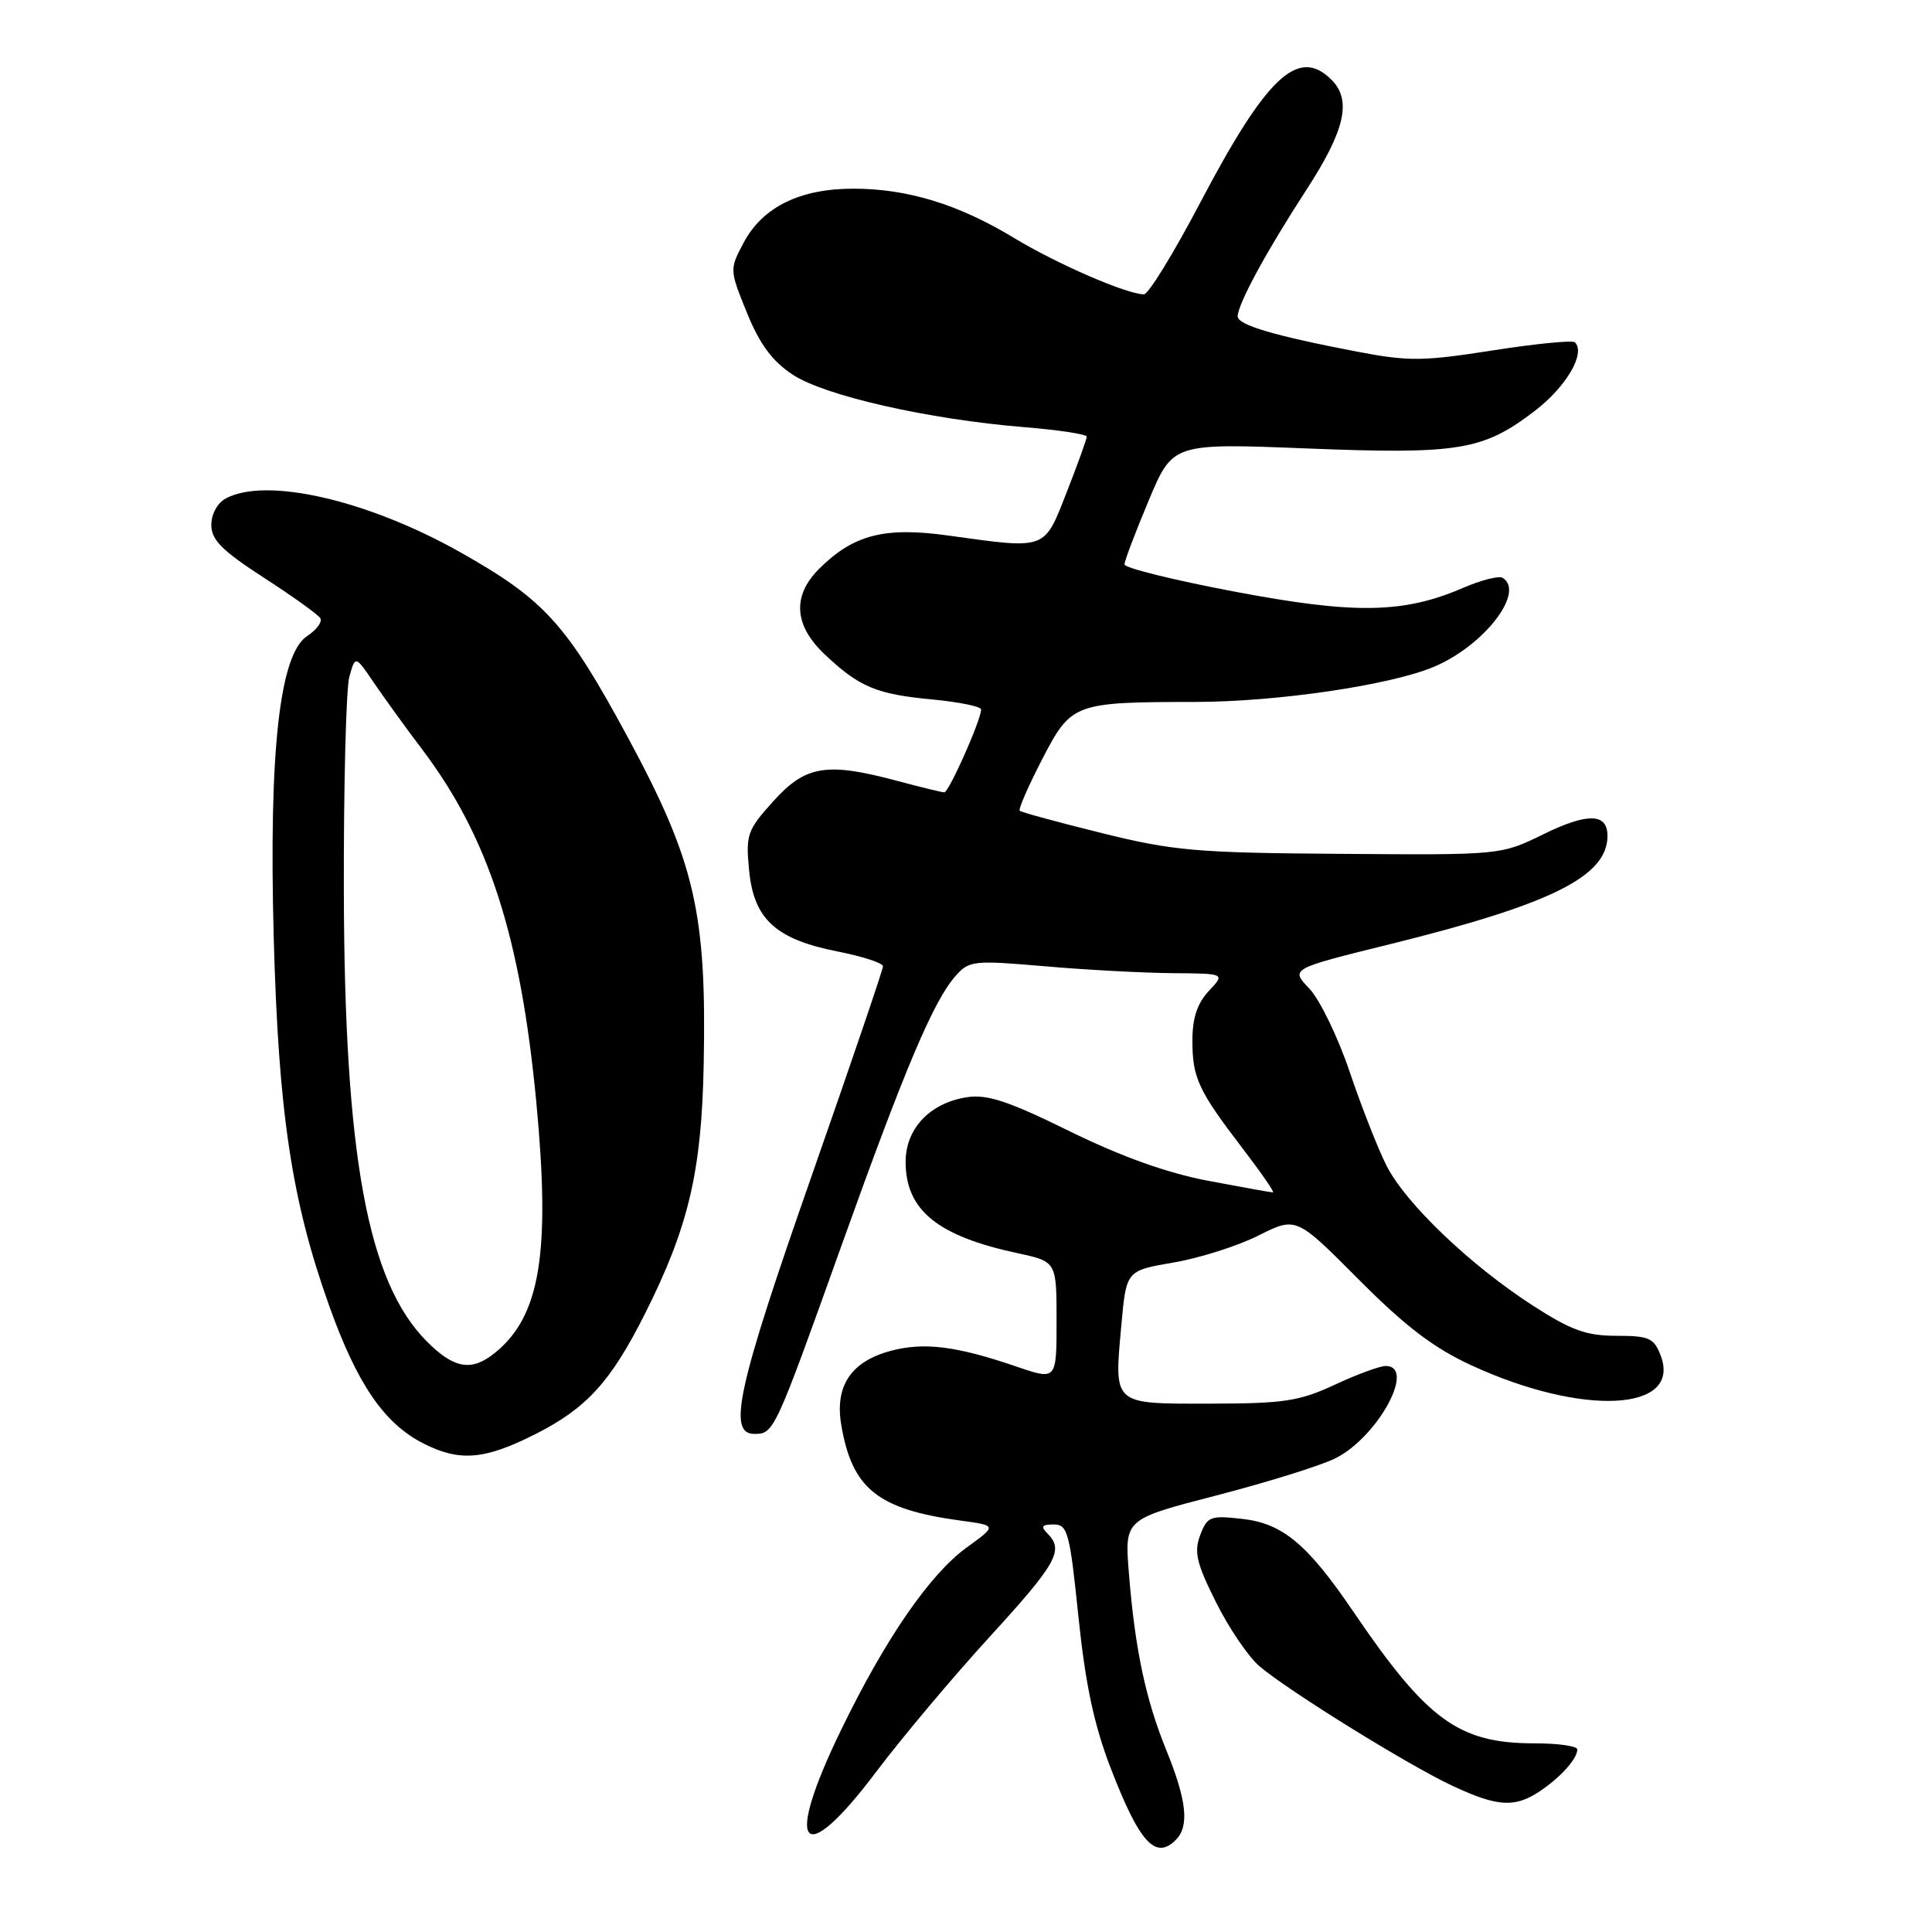 <?xml version="1.0" encoding="UTF-8" standalone="no"?>
<!DOCTYPE svg PUBLIC "-//W3C//DTD SVG 1.1//EN" "http://www.w3.org/Graphics/SVG/1.1/DTD/svg11.dtd" >
<svg xmlns="http://www.w3.org/2000/svg" xmlns:xlink="http://www.w3.org/1999/xlink" version="1.1" viewBox="0 0 256 256">
 <g >
 <path fill="currentColor"
d=" M 155.80 243.80 C 157.61 241.99 157.26 238.60 154.57 231.98 C 151.79 225.14 150.39 218.54 149.58 208.40 C 149.01 201.30 149.01 201.30 161.16 198.16 C 167.84 196.43 174.92 194.23 176.89 193.26 C 182.52 190.50 187.72 181.00 183.60 181.00 C 182.83 181.00 179.79 182.12 176.85 183.49 C 172.16 185.67 170.12 185.98 160.36 185.99 C 147.31 186.00 147.62 186.27 148.59 175.53 C 149.24 168.36 149.24 168.36 155.51 167.29 C 158.96 166.70 164.02 165.09 166.76 163.71 C 171.75 161.21 171.75 161.21 180.02 169.52 C 186.21 175.75 189.97 178.61 194.96 180.91 C 209.73 187.72 222.87 187.05 220.05 179.62 C 219.16 177.29 218.51 177.00 214.18 177.00 C 210.19 177.00 208.18 176.27 203.04 172.95 C 194.79 167.61 186.29 159.49 183.75 154.51 C 182.62 152.30 180.42 146.70 178.85 142.05 C 177.28 137.40 174.86 132.42 173.49 130.99 C 170.98 128.37 170.98 128.37 184.18 125.11 C 205.60 119.81 213.00 116.12 213.00 110.75 C 213.00 107.73 210.36 107.67 204.47 110.56 C 198.87 113.30 198.87 113.30 177.69 113.14 C 158.53 113.01 155.49 112.74 146.00 110.39 C 140.22 108.96 135.33 107.63 135.12 107.43 C 134.91 107.24 136.25 104.18 138.08 100.63 C 141.97 93.14 142.25 93.03 158.50 93.01 C 169.22 92.99 184.16 90.80 189.94 88.38 C 196.60 85.61 202.15 78.45 199.11 76.57 C 198.62 76.26 196.26 76.86 193.86 77.90 C 185.96 81.31 179.48 81.41 163.52 78.38 C 155.53 76.87 149.00 75.25 149.00 74.79 C 149.00 74.33 150.44 70.53 152.20 66.34 C 155.39 58.72 155.39 58.72 173.11 59.42 C 193.31 60.22 196.49 59.70 203.35 54.46 C 207.52 51.28 210.14 46.81 208.69 45.36 C 208.39 45.06 203.49 45.54 197.80 46.43 C 188.57 47.88 186.63 47.90 179.85 46.60 C 168.86 44.50 164.00 43.06 164.00 41.92 C 164.00 40.31 167.82 33.28 173.10 25.16 C 178.23 17.26 179.14 13.28 176.43 10.57 C 172.03 6.17 167.84 10.10 159.00 26.92 C 155.51 33.56 152.17 39.00 151.58 39.00 C 149.32 39.00 140.07 34.98 134.40 31.55 C 127.04 27.08 120.26 25.00 113.07 25.00 C 106.01 25.00 101.08 27.42 98.57 32.10 C 96.65 35.70 96.65 35.70 98.97 41.44 C 100.66 45.60 102.32 47.85 105.03 49.64 C 109.28 52.45 123.05 55.57 135.71 56.60 C 140.27 56.97 144.00 57.54 144.00 57.86 C 144.00 58.19 142.80 61.50 141.34 65.23 C 138.31 72.95 138.77 72.78 125.64 70.96 C 117.19 69.78 113.06 70.85 108.51 75.40 C 104.96 78.95 105.21 82.86 109.25 86.68 C 113.84 91.03 116.13 91.99 123.51 92.68 C 127.08 93.02 130.00 93.61 130.00 94.01 C 130.00 95.40 125.73 105.00 125.12 104.99 C 124.78 104.98 122.03 104.31 119.00 103.50 C 109.55 100.96 106.77 101.41 102.50 106.13 C 99.01 110.00 98.80 110.58 99.26 115.32 C 99.88 121.80 102.79 124.46 111.00 126.08 C 114.30 126.73 117.00 127.61 117.00 128.04 C 117.00 128.47 112.72 141.03 107.50 155.95 C 97.72 183.87 96.36 190.00 99.96 190.00 C 102.55 190.00 102.64 189.81 111.54 164.94 C 119.90 141.59 123.67 132.67 126.60 129.34 C 128.41 127.28 128.95 127.22 138.50 128.04 C 144.00 128.52 151.62 128.92 155.42 128.95 C 162.35 129.00 162.35 129.00 160.17 131.31 C 158.65 132.94 158.00 134.89 158.00 137.88 C 158.00 142.84 158.78 144.50 164.71 152.25 C 167.13 155.41 168.92 158.00 168.67 158.00 C 168.42 158.00 164.56 157.31 160.08 156.46 C 154.62 155.42 148.59 153.26 141.72 149.89 C 133.59 145.89 130.81 144.97 128.11 145.39 C 123.21 146.15 120.00 149.55 120.00 153.95 C 120.00 160.35 124.21 163.78 134.86 166.06 C 140.00 167.17 140.00 167.17 140.00 175.03 C 140.00 182.89 140.00 182.89 134.75 181.10 C 126.74 178.35 122.42 177.81 118.01 179.00 C 112.76 180.41 110.60 183.65 111.47 188.80 C 112.90 197.27 116.30 200.00 127.30 201.49 C 132.11 202.14 132.11 202.14 128.12 205.03 C 123.21 208.59 117.37 217.05 111.48 229.16 C 103.78 244.97 106.22 247.90 116.12 234.75 C 119.54 230.21 126.31 222.16 131.17 216.85 C 140.04 207.15 141.01 205.41 138.80 203.20 C 137.87 202.27 138.05 202.00 139.62 202.00 C 141.47 202.00 141.75 203.04 142.90 214.25 C 143.83 223.20 144.97 228.58 147.16 234.25 C 150.98 244.16 153.10 246.50 155.80 243.80 Z  M 204.03 237.35 C 206.78 235.52 209.00 233.04 209.00 231.81 C 209.00 231.36 206.44 231.00 203.32 231.00 C 193.28 231.00 189.11 227.96 179.29 213.50 C 173.24 204.60 169.96 201.86 164.60 201.26 C 160.38 200.78 159.97 200.94 159.03 203.42 C 158.19 205.64 158.54 207.13 161.12 212.29 C 162.82 215.71 165.41 219.52 166.86 220.76 C 170.68 224.03 186.66 233.93 192.50 236.65 C 198.44 239.42 200.72 239.56 204.03 237.35 Z  M 70.90 190.05 C 77.73 186.60 80.91 183.12 85.45 174.10 C 91.22 162.63 92.96 155.28 93.24 141.16 C 93.65 120.94 92.09 114.20 83.20 97.72 C 75.07 82.68 72.19 79.49 61.00 73.18 C 48.72 66.26 35.29 63.17 29.93 66.04 C 28.82 66.63 28.00 68.12 28.00 69.56 C 28.00 71.53 29.42 72.96 34.95 76.54 C 38.77 79.01 42.15 81.43 42.44 81.91 C 42.74 82.39 41.96 83.45 40.70 84.28 C 37.04 86.68 35.61 99.54 36.27 124.23 C 36.90 147.44 38.64 159.06 43.59 172.94 C 47.30 183.36 50.88 188.60 56.07 191.25 C 60.89 193.71 64.18 193.44 70.90 190.05 Z  M 56.56 177.75 C 48.71 169.88 45.64 153.20 45.56 118.00 C 45.53 103.97 45.86 91.23 46.29 89.67 C 47.08 86.84 47.08 86.84 49.53 90.45 C 50.88 92.43 53.77 96.44 55.97 99.34 C 64.74 110.96 68.97 124.05 71.06 146.00 C 72.96 166.02 71.59 174.37 65.62 179.23 C 62.50 181.77 60.19 181.39 56.56 177.75 Z "/>
</g>
</svg>